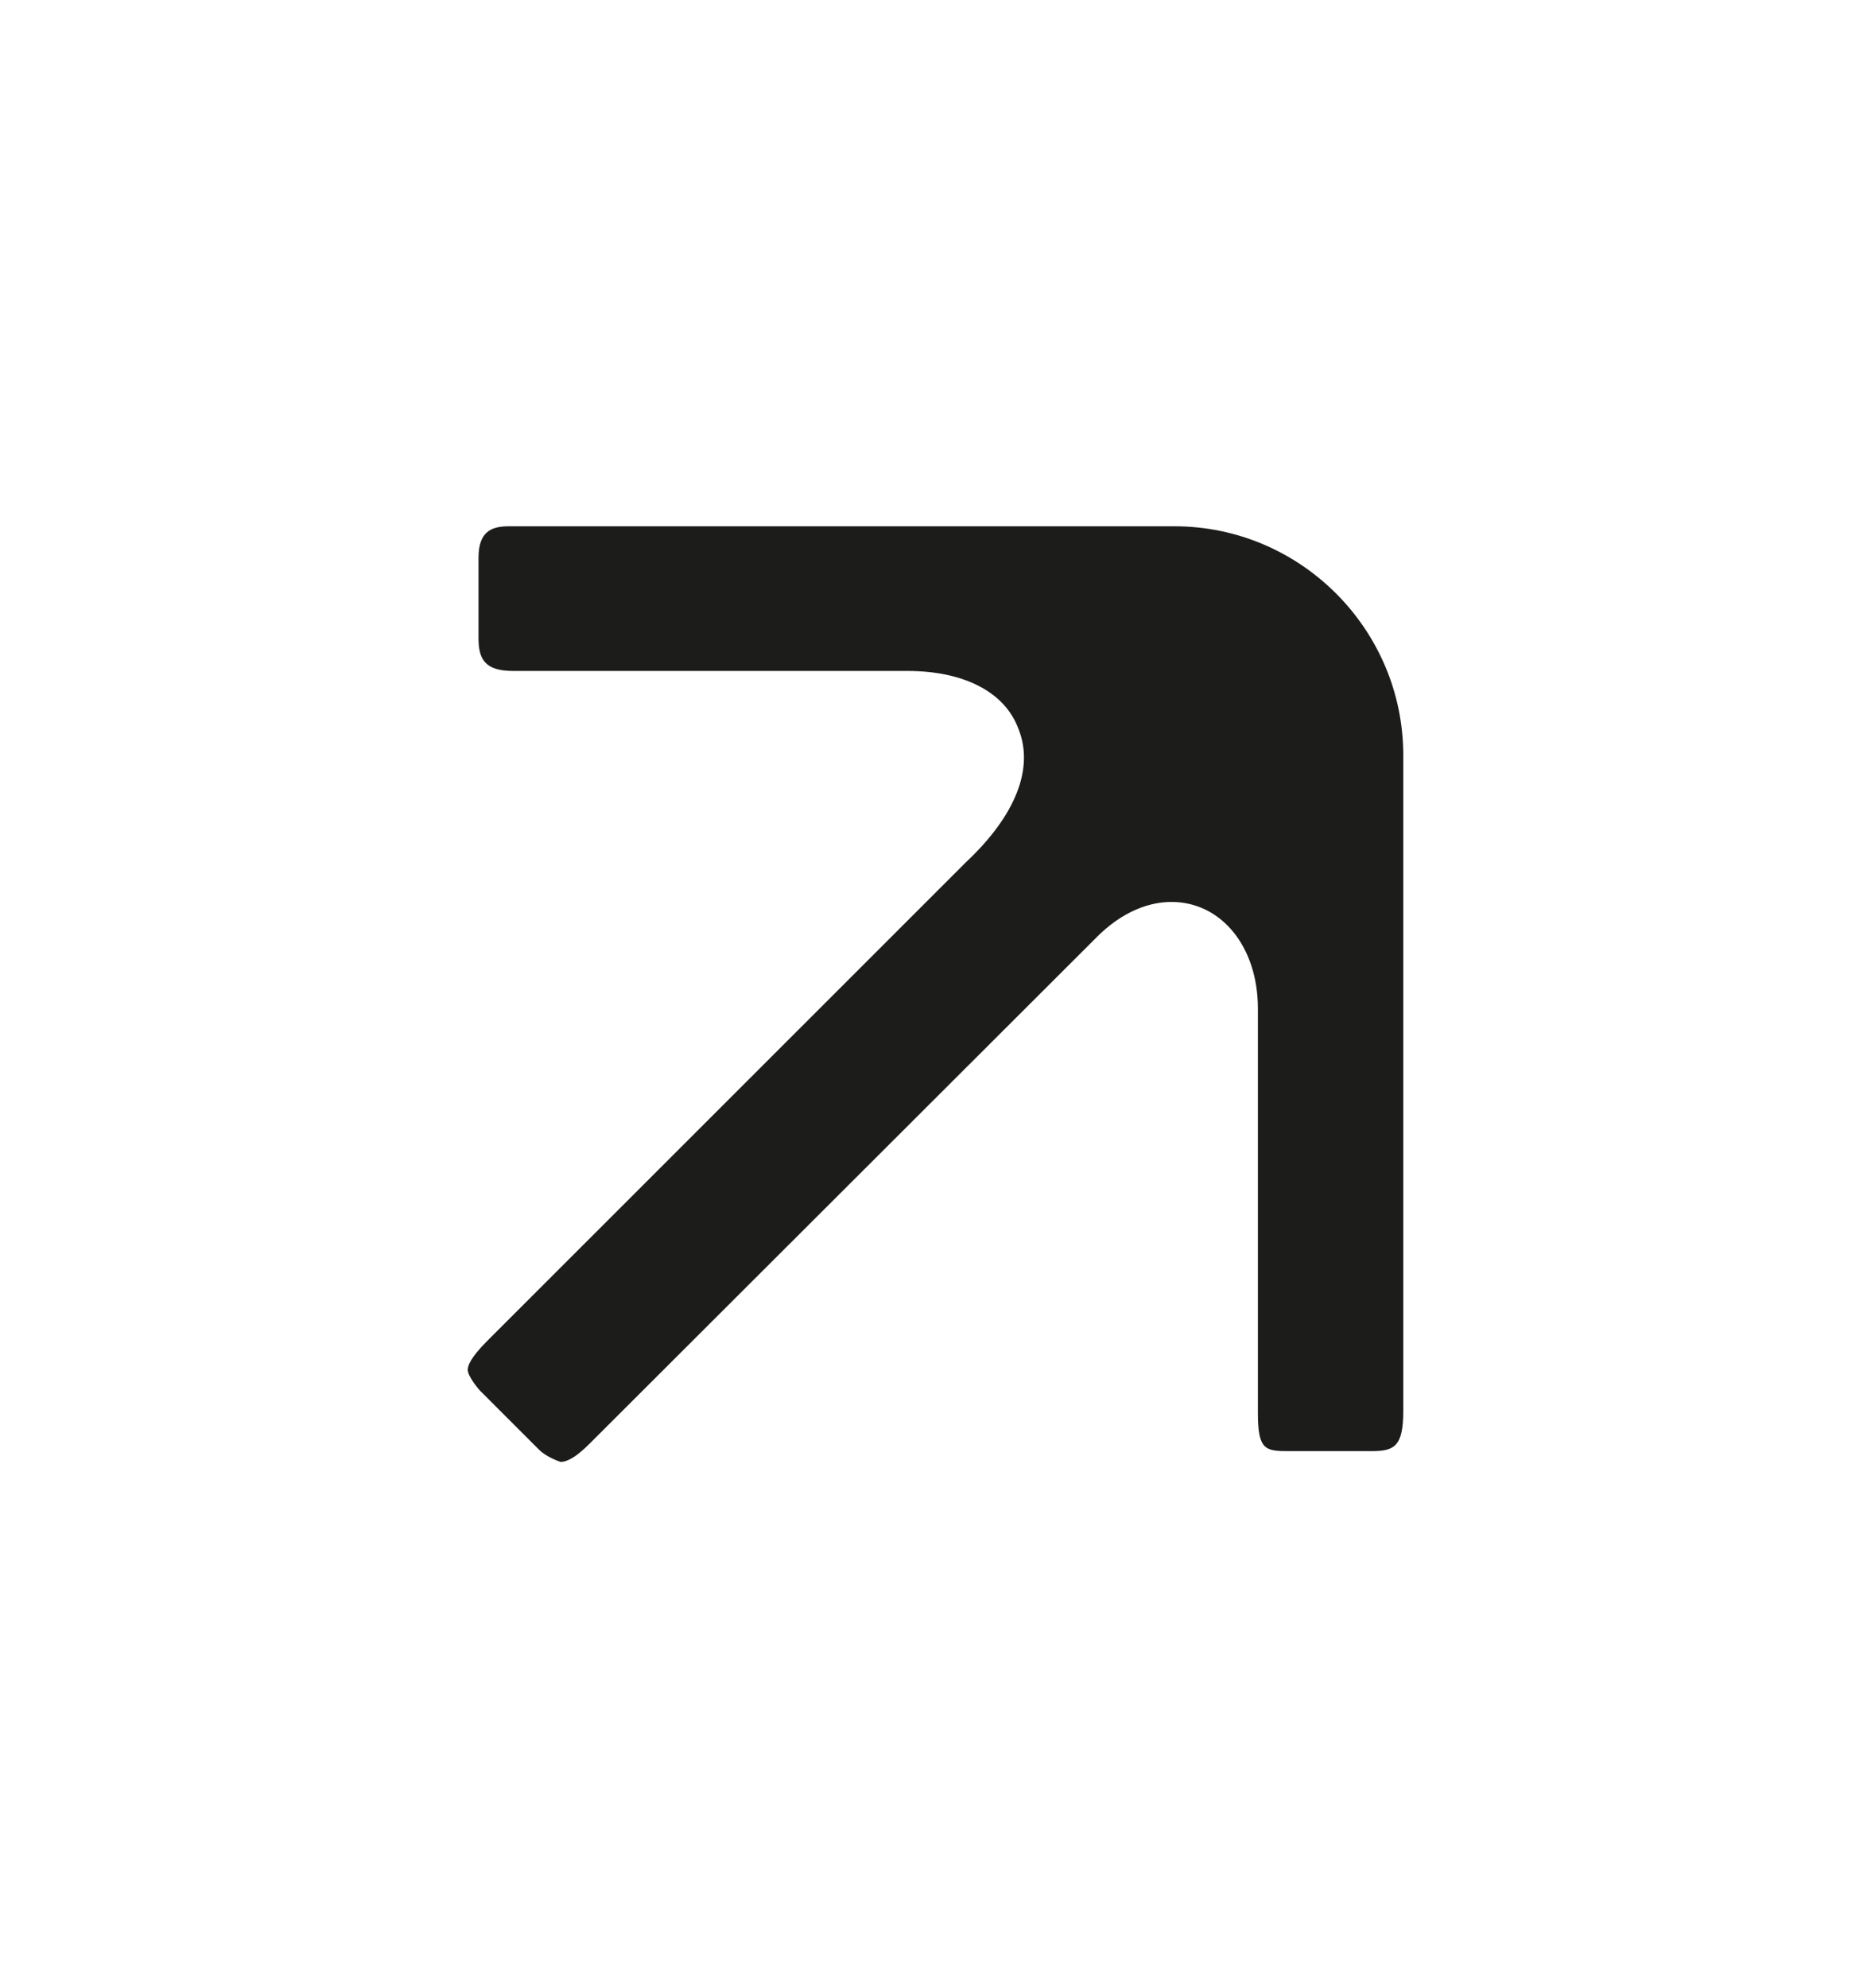   <svg xmlns="http://www.w3.org/2000/svg" width="16" height="17" viewBox="0 0 16 17" fill="none">
                                                    <path
                                                        d="M4.794 12.5C4.794 12.5 4.677 12.463 4.609 12.395L4.105 11.891C4.105 11.891 4 11.774 4 11.712C4 11.675 4.025 11.608 4.166 11.466L8.265 7.368C8.677 6.98 8.849 6.574 8.708 6.229C8.591 5.915 8.24 5.737 7.76 5.737H4.388C4.142 5.737 4.092 5.632 4.092 5.454V4.771C4.092 4.549 4.197 4.5 4.351 4.5H10.043C11.12 4.5 12 5.38 12 6.457V12.069C12 12.371 11.92 12.408 11.729 12.408H11.015C10.819 12.408 10.757 12.395 10.757 12.082V8.623C10.757 8.094 10.443 7.712 10.018 7.712C9.852 7.712 9.606 7.774 9.354 8.038L5.04 12.346C4.935 12.451 4.855 12.5 4.794 12.5Z"
                                                        fill="#1C1C1B" />
                                                </svg>